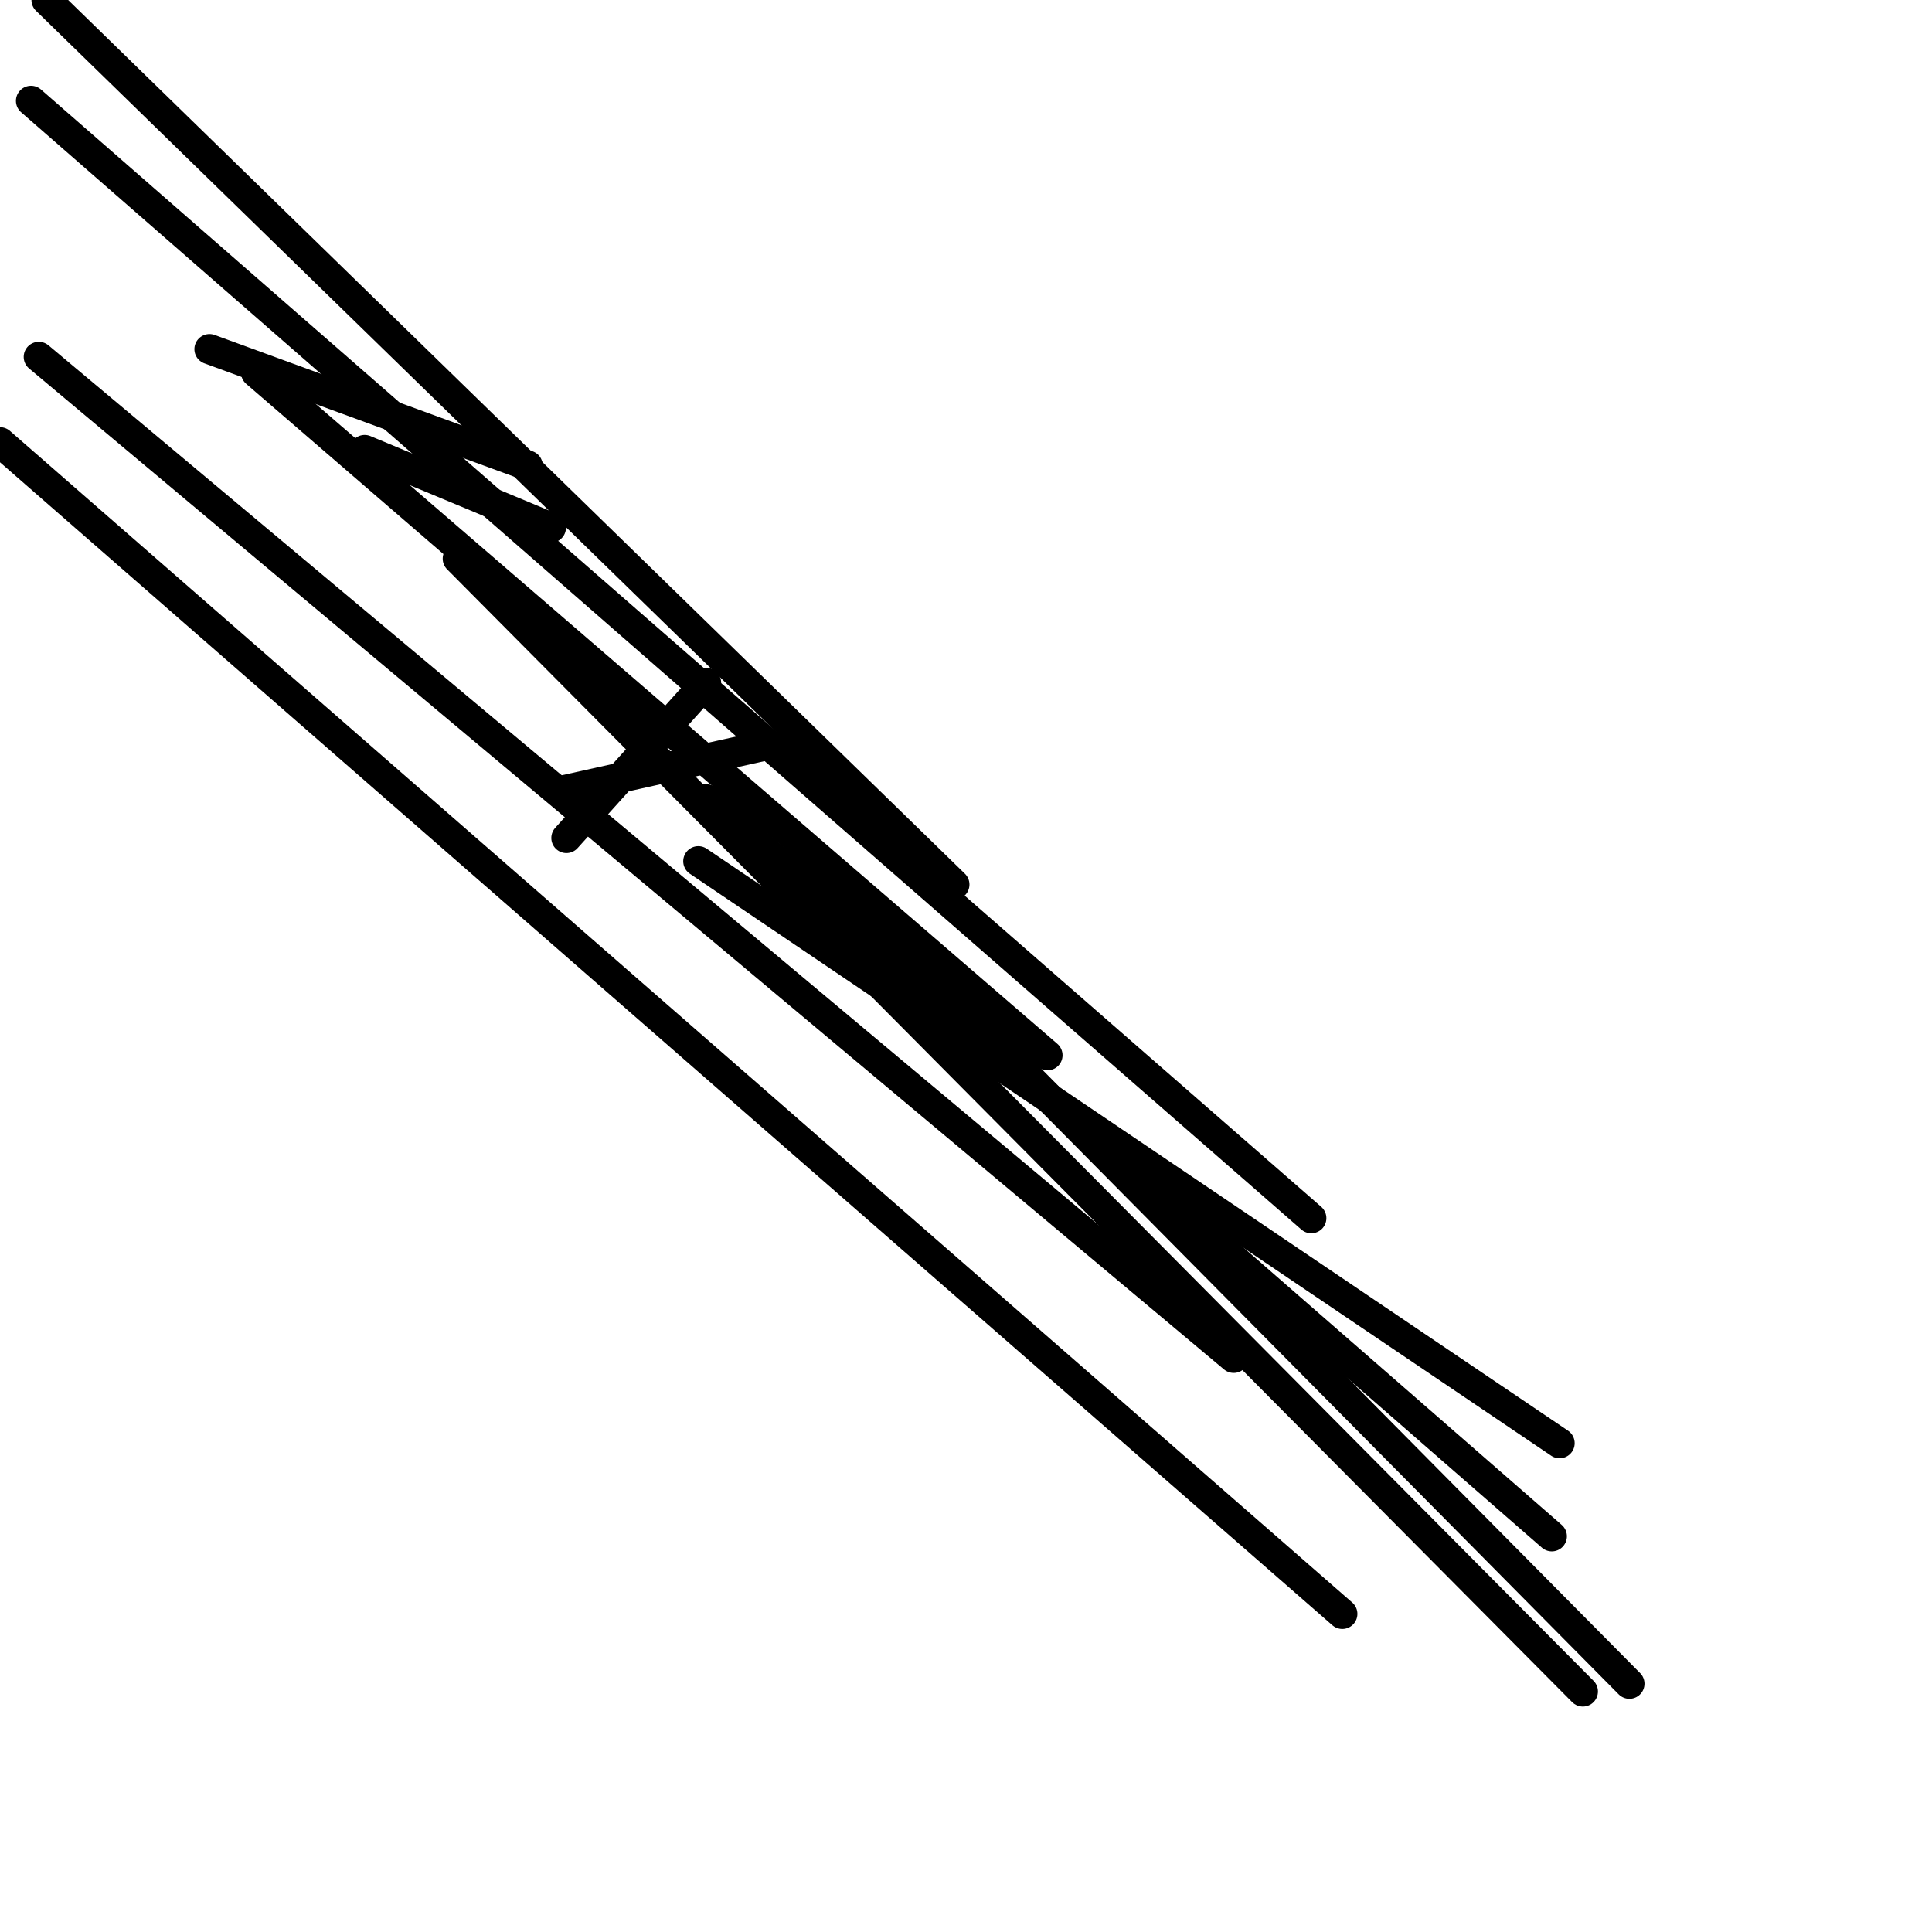 <?xml version="1.0" encoding="utf-8" ?>
<svg baseProfile="full" height="256" version="1.1" width="256" xmlns="http://www.w3.org/2000/svg" xmlns:ev="http://www.w3.org/2001/xml-events" xmlns:xlink="http://www.w3.org/1999/xlink"><defs /><polyline fill="none" points="126.458,117.205 6.169,0.0" stroke="black" stroke-linecap="round" stroke-width="4" /><polyline fill="none" points="69.912,61.687 27.759,46.265" stroke="black" stroke-linecap="round" stroke-width="4" /><polyline fill="none" points="138.795,139.823 33.928,49.349" stroke="black" stroke-linecap="round" stroke-width="4" /><polyline fill="none" points="93.558,90.474 75.052,111.036" stroke="black" stroke-linecap="round" stroke-width="4" /><polyline fill="none" points="101.783,98.699 74.024,104.867" stroke="black" stroke-linecap="round" stroke-width="4" /><polyline fill="none" points="72.996,69.912 48.321,59.631" stroke="black" stroke-linecap="round" stroke-width="4" /><polyline fill="none" points="5.141,47.293 163.47,179.92" stroke="black" stroke-linecap="round" stroke-width="4" /><polyline fill="none" points="0.0,58.602 177.863,213.847" stroke="black" stroke-linecap="round" stroke-width="4" /><polyline fill="none" points="4.112,13.365 173.751,161.414" stroke="black" stroke-linecap="round" stroke-width="4" /><polyline fill="none" points="60.659,74.024 209.735,224.129" stroke="black" stroke-linecap="round" stroke-width="4" /><polyline fill="none" points="92.53,114.12 206.651,191.229" stroke="black" stroke-linecap="round" stroke-width="4" /><polyline fill="none" points="93.558,105.896 205.622,203.566" stroke="black" stroke-linecap="round" stroke-width="4" /><polyline fill="none" points="105.896,112.064 215.904,223.1" stroke="black" stroke-linecap="round" stroke-width="4" /></svg>